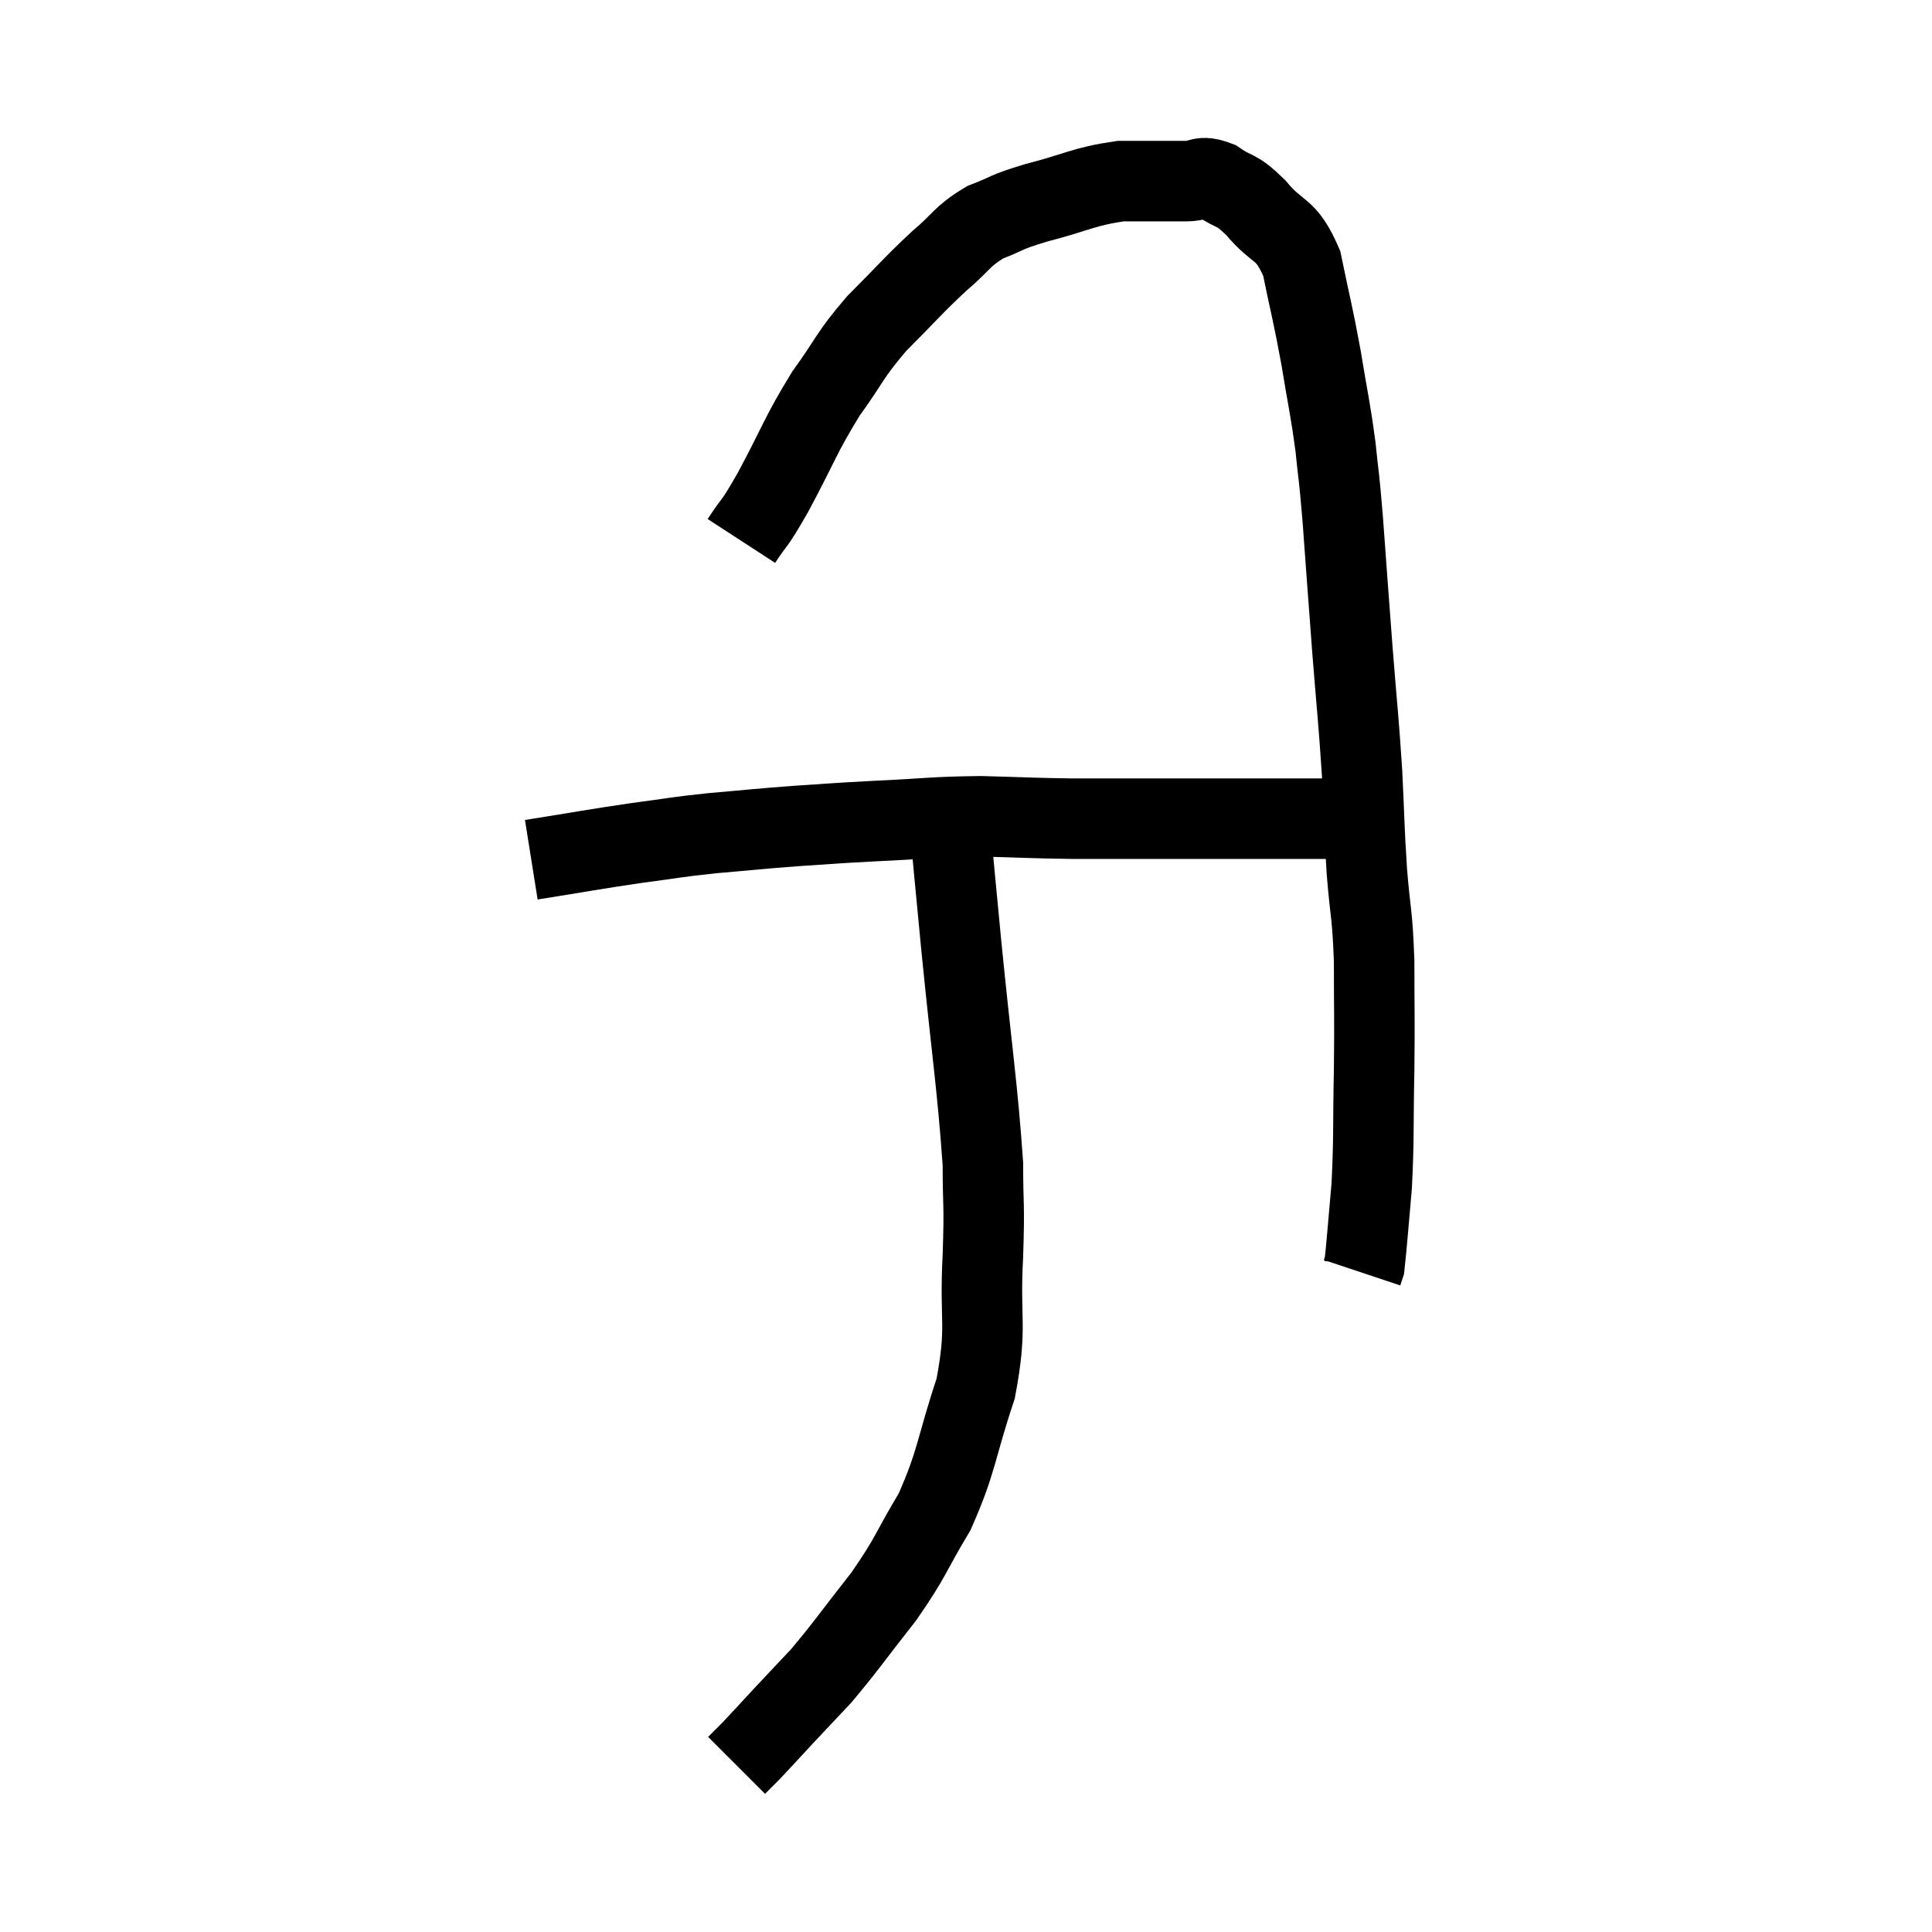 <svg width="48" height="48" viewBox="0 0 48 48" xmlns="http://www.w3.org/2000/svg"><path d="M 13.2 21.36 C 14.52 21.15, 14.715 21.105, 15.84 20.94 C 16.77 20.82, 16.71 20.805, 17.7 20.7 C 18.75 20.61, 18.795 20.595, 19.8 20.52 C 20.76 20.46, 20.58 20.46, 21.72 20.4 C 23.04 20.34, 23.13 20.295, 24.36 20.28 C 25.5 20.31, 25.59 20.325, 26.64 20.34 C 27.6 20.34, 27.42 20.34, 28.56 20.34 C 29.88 20.34, 30.21 20.34, 31.2 20.34 C 31.86 20.34, 32.115 20.34, 32.52 20.34 C 32.67 20.34, 32.7 20.34, 32.82 20.34 C 32.91 20.34, 32.925 20.34, 33 20.34 C 33.06 20.34, 33.015 20.34, 33.12 20.34 C 33.27 20.34, 33.27 20.34, 33.42 20.34 C 33.57 20.34, 33.555 20.34, 33.72 20.34 C 33.9 20.34, 33.99 20.34, 34.08 20.34 L 34.08 20.34" fill="none" stroke="black" stroke-width="2"></path><path d="M 18.42 13.44 C 18.81 12.84, 18.675 13.155, 19.2 12.24 C 19.86 11.01, 19.875 10.83, 20.52 9.78 C 21.15 8.91, 21.075 8.865, 21.78 8.04 C 22.56 7.26, 22.665 7.11, 23.34 6.48 C 23.91 6, 23.88 5.88, 24.48 5.52 C 25.11 5.28, 24.9 5.295, 25.74 5.04 C 26.79 4.77, 26.91 4.635, 27.84 4.5 C 28.65 4.5, 28.86 4.5, 29.46 4.5 C 29.85 4.5, 29.805 4.335, 30.24 4.5 C 30.72 4.83, 30.675 4.65, 31.2 5.16 C 31.77 5.85, 31.935 5.61, 32.34 6.54 C 32.58 7.71, 32.61 7.74, 32.82 8.88 C 33 9.99, 33.045 10.095, 33.18 11.1 C 33.27 12, 33.255 11.64, 33.36 12.9 C 33.48 14.52, 33.48 14.565, 33.6 16.14 C 33.72 17.67, 33.75 17.82, 33.84 19.2 C 33.9 20.43, 33.885 20.49, 33.96 21.66 C 34.05 22.77, 34.095 22.65, 34.14 23.88 C 34.14 25.23, 34.155 25.185, 34.14 26.58 C 34.11 28.02, 34.14 28.245, 34.08 29.46 C 33.99 30.45, 33.96 30.9, 33.9 31.44 C 33.87 31.53, 33.855 31.575, 33.84 31.62 L 33.84 31.62" fill="none" stroke="black" stroke-width="2"></path><path d="M 23.58 20.28 C 23.73 21.87, 23.67 21.3, 23.88 23.46 C 24.15 26.19, 24.285 26.985, 24.42 28.92 C 24.42 30.06, 24.465 29.805, 24.42 31.2 C 24.33 32.85, 24.54 32.91, 24.24 34.5 C 23.73 36.03, 23.79 36.27, 23.22 37.56 C 22.59 38.61, 22.665 38.64, 21.96 39.66 C 21.18 40.65, 21.03 40.89, 20.4 41.64 C 19.92 42.15, 19.875 42.195, 19.44 42.66 C 19.05 43.08, 18.945 43.2, 18.66 43.5 L 18.3 43.86" fill="none" stroke="black" stroke-width="2"></path></svg>